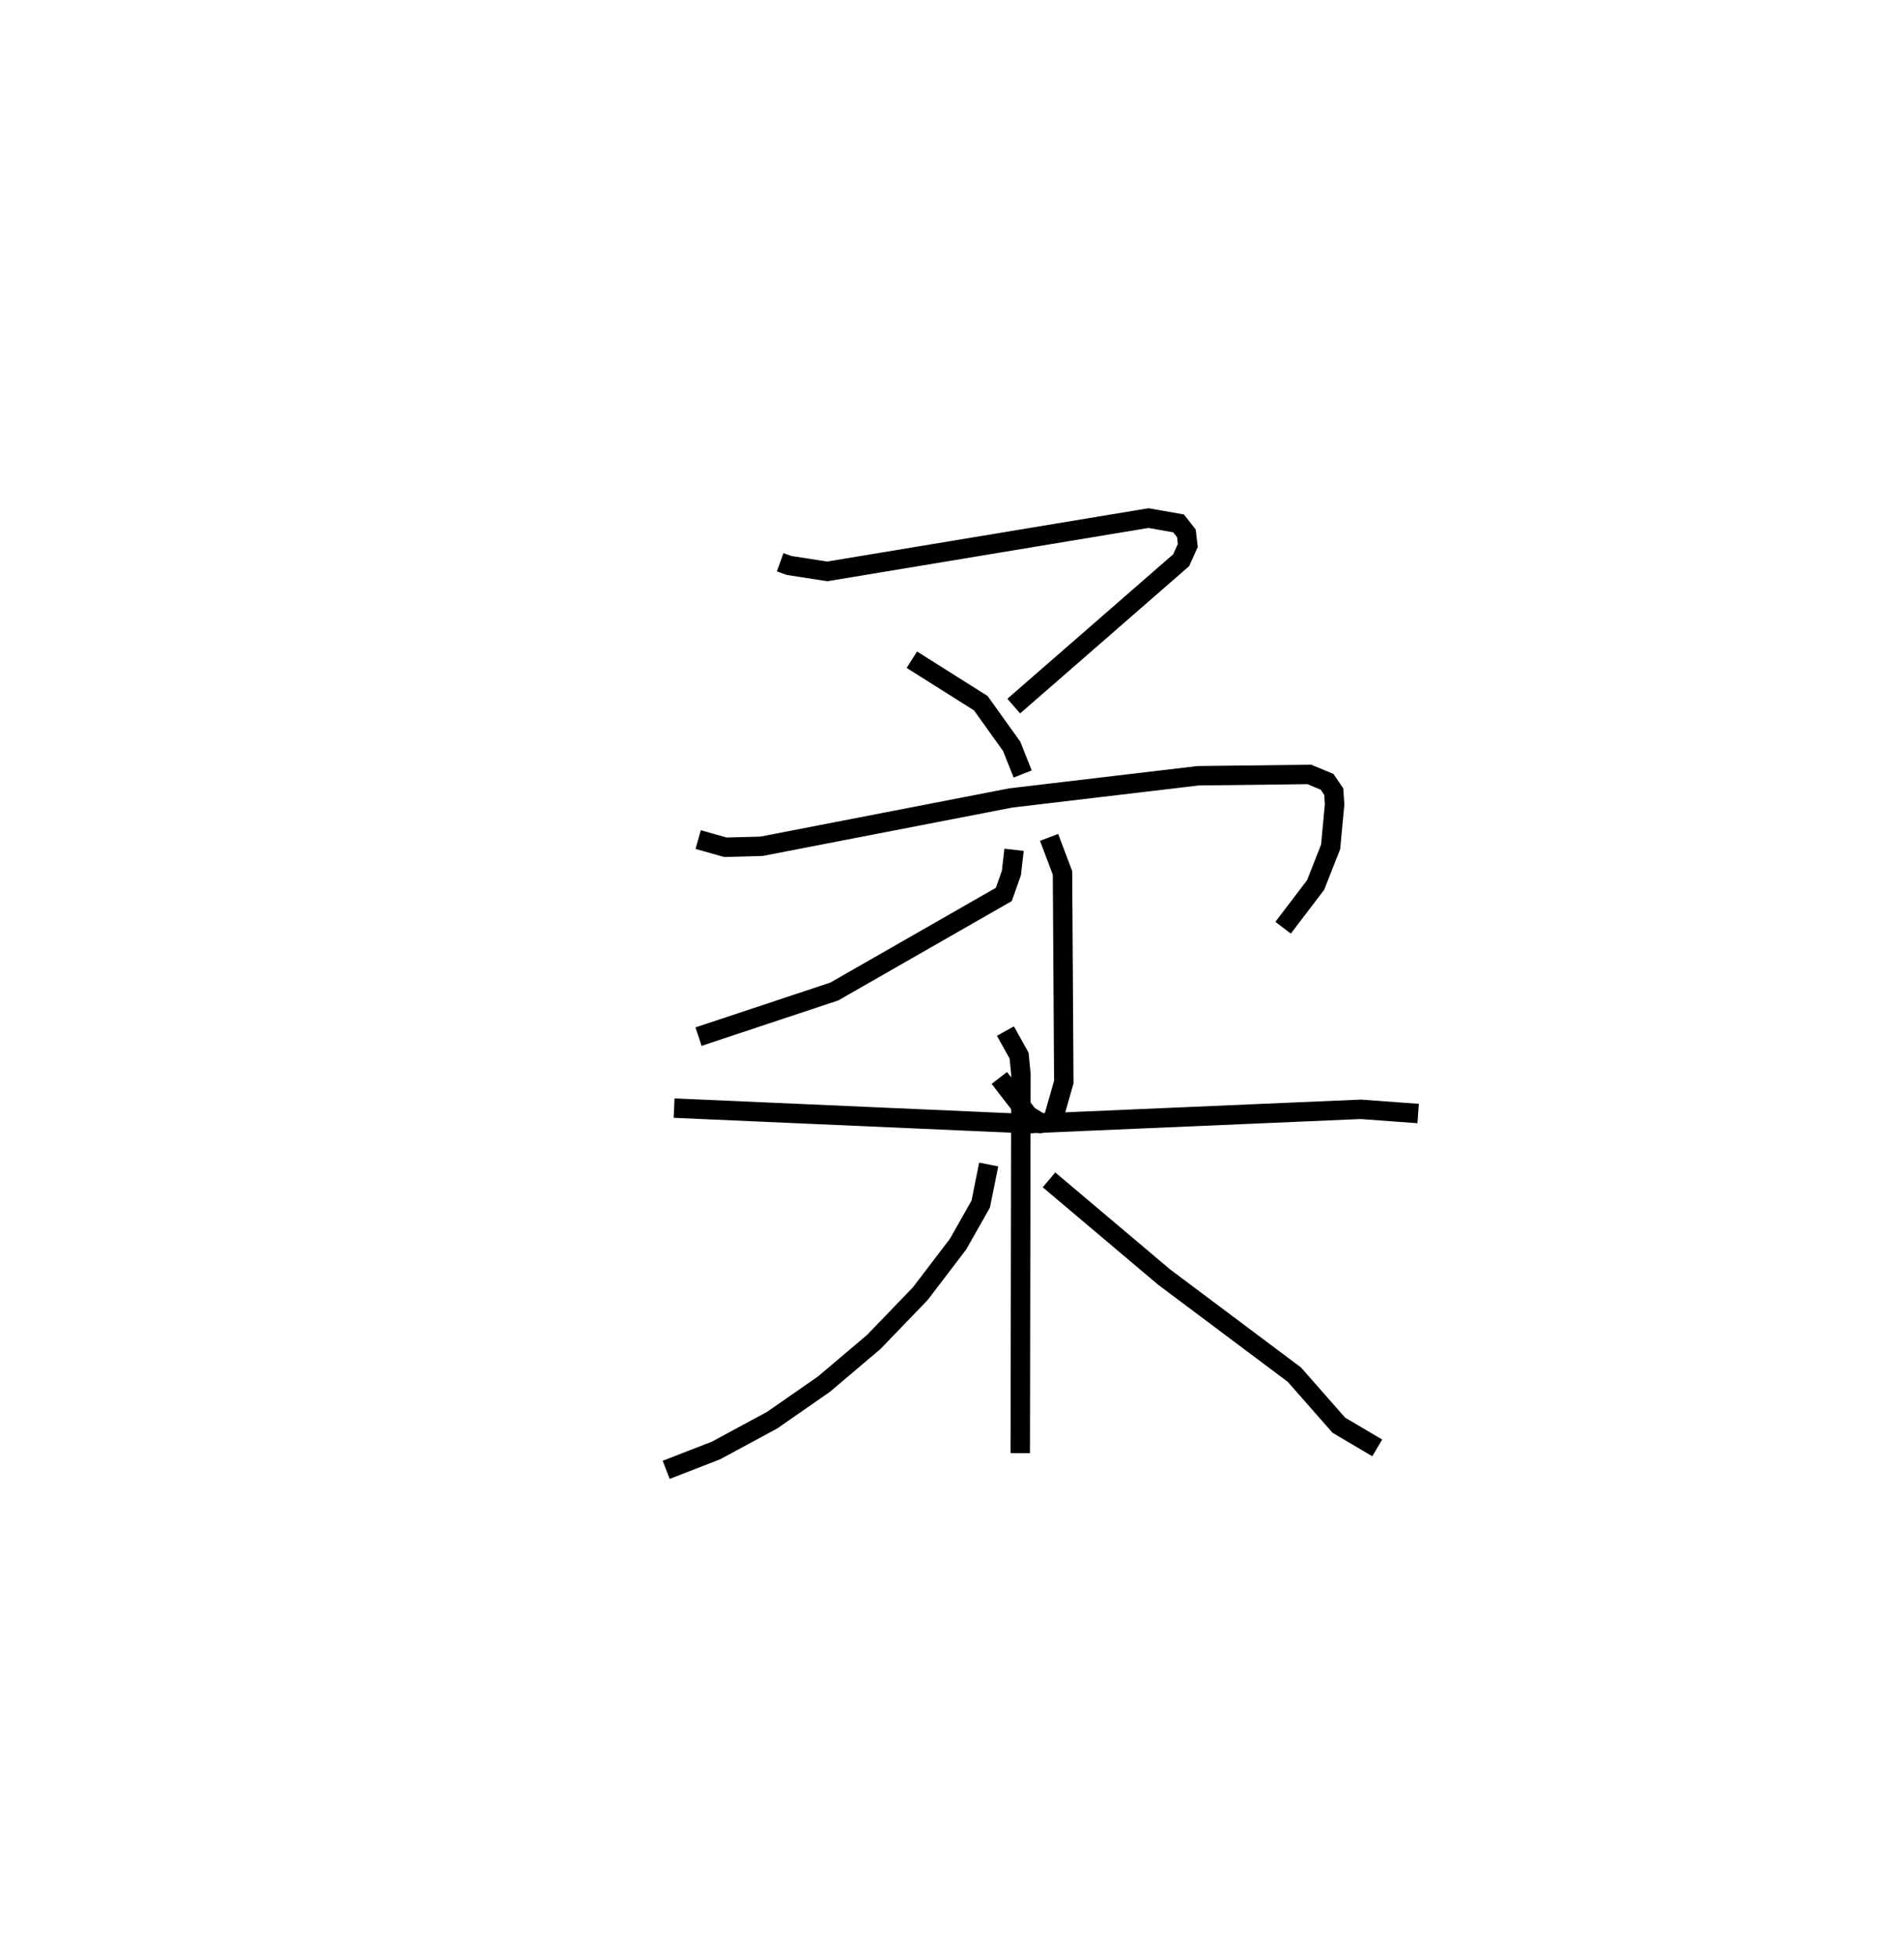 <?xml version="1.0" encoding="utf-8" ?>
<svg baseProfile="full" height="100.636" version="1.1" width="97.988" xmlns="http://www.w3.org/2000/svg" xmlns:ev="http://www.w3.org/2001/xml-events" xmlns:xlink="http://www.w3.org/1999/xlink"><defs /><rect fill="white" height="100.636" width="97.988" x="0" y="0" /><path d="M25,25 m0.0,0.0 m15.151,3.933 l0.458,0.165 1.966,0.305 l16.535,-2.743 1.545,0.274 l0.4,0.51 0.075,0.625 l-0.342,0.759 -8.616,7.507 m-5.245,-2.387 l3.549,2.237 1.59,2.222 l0.566,1.423 m-16.7,3.374 l1.404,0.395 1.859,-0.051 l12.823,-2.486 9.641,-1.143 l5.724,-0.068 0.913,0.379 l0.344,0.507 0.045,0.646 l-0.205,2.196 -0.773,1.963 l-1.673,2.198 m-12.043,-4.65 l0.69,1.829 0.067,10.761 l-0.584,2.046 -0.576,0.078 l-0.671,-0.408 -1.487,-1.926 m0.758,-11.74 l-0.137,1.191 -0.39,1.106 l-8.727,4.996 -6.984,2.32 m-1.258,3.679 l18.179,0.801 17.157,-0.739 l2.957,0.217 m-21.241,-4.244 l0.704,1.266 0.093,0.957 l-0.034,19.496 m-1.624,-14.852 l-0.41,2.038 -1.167,2.059 l-1.943,2.549 -2.396,2.486 l-2.556,2.165 -2.671,1.858 l-2.894,1.562 -2.561,0.995 m19.701,-14.922 l5.93,5.006 6.698,5.017 l2.287,2.602 1.978,1.168 " fill="none" stroke="black" stroke-width="1" /></svg>